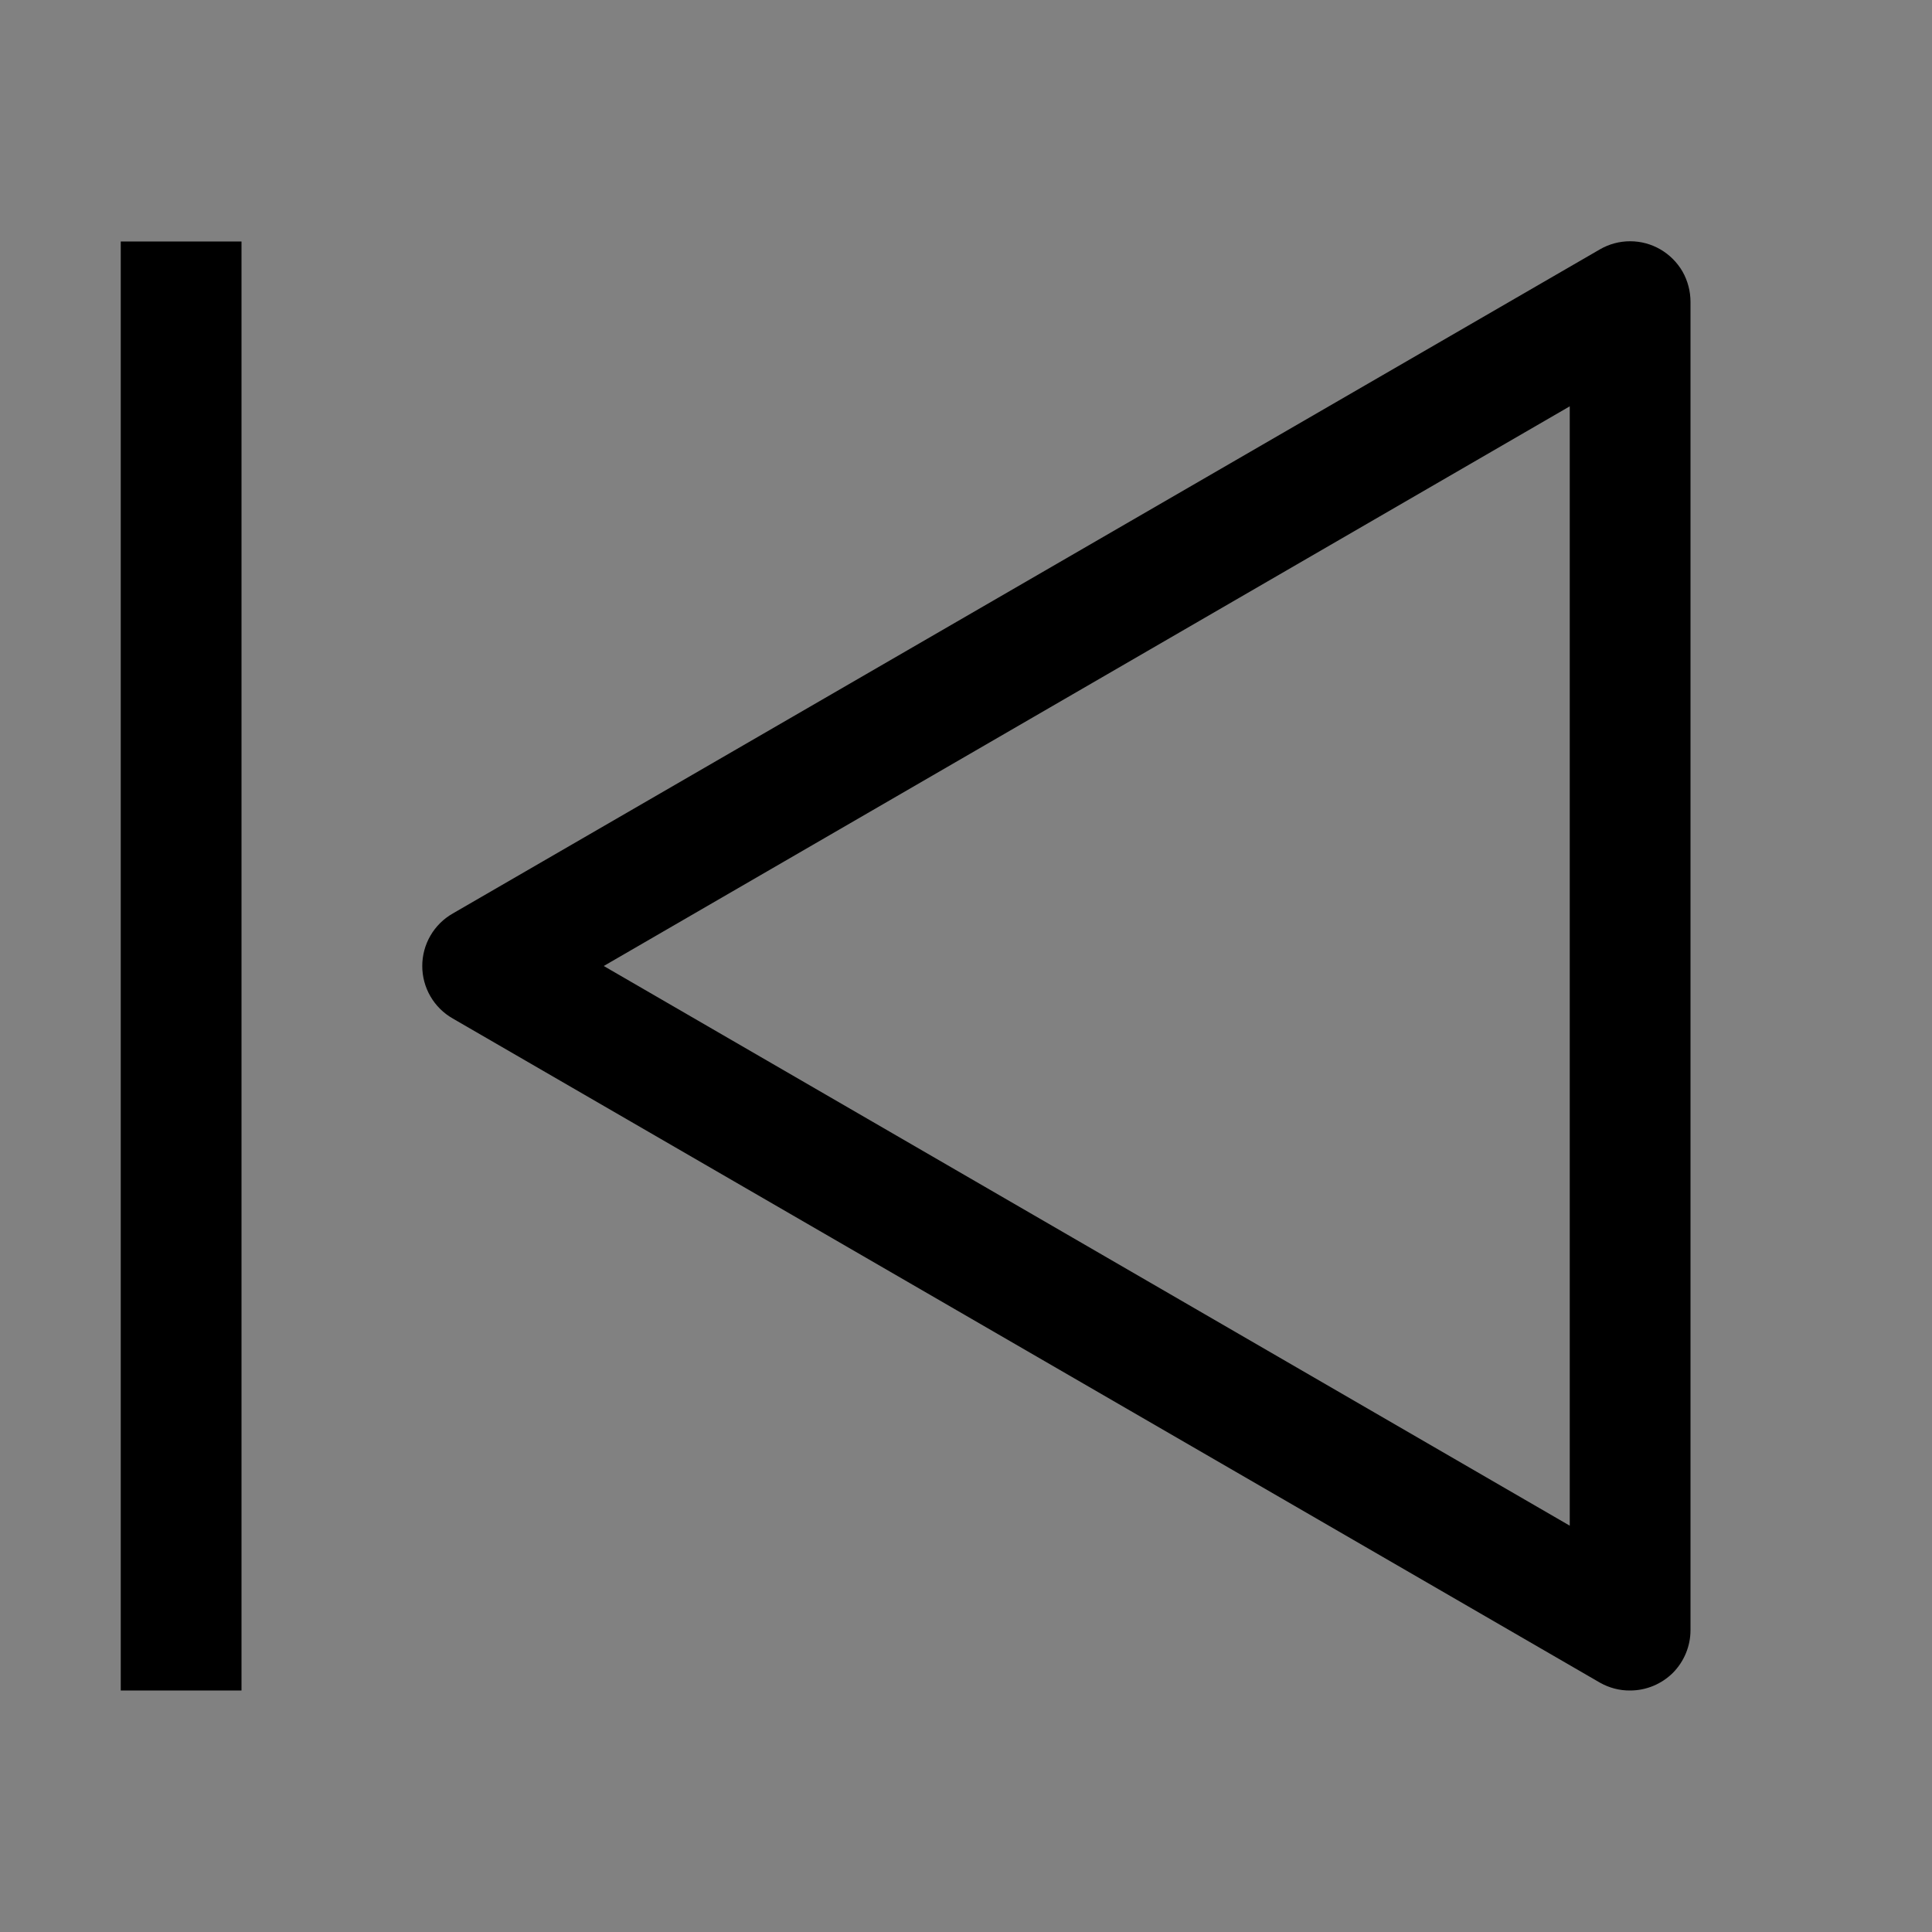 <svg viewBox="0 0 16 16" fill="none" xmlns="http://www.w3.org/2000/svg">
<rect x="0" y="0" width="16" height="16" fill="#808080" stroke="none"/>
<rect width="16" height="16" fill="white" fill-opacity="0.01" style="mix-blend-mode:multiply"/>
<path d="M13.5 14C13.412 14.001 13.326 13.978 13.25 13.935L3.75 8.435C3.673 8.391 3.609 8.328 3.565 8.252C3.52 8.175 3.497 8.088 3.497 8C3.497 7.912 3.52 7.825 3.565 7.748C3.609 7.672 3.673 7.609 3.75 7.565L13.25 2.065C13.326 2.021 13.412 1.998 13.5 1.998C13.588 1.998 13.674 2.021 13.75 2.065C13.826 2.109 13.89 2.173 13.934 2.249C13.977 2.325 14 2.412 14 2.5V13.5C14 13.633 13.947 13.76 13.854 13.854C13.76 13.947 13.633 14 13.5 14ZM5 8L13 12.635V3.365L5 8Z" fill="currentColor"/>
<path d="M2 2H1V14H2V2Z" fill="currentColor"/>
</svg>

